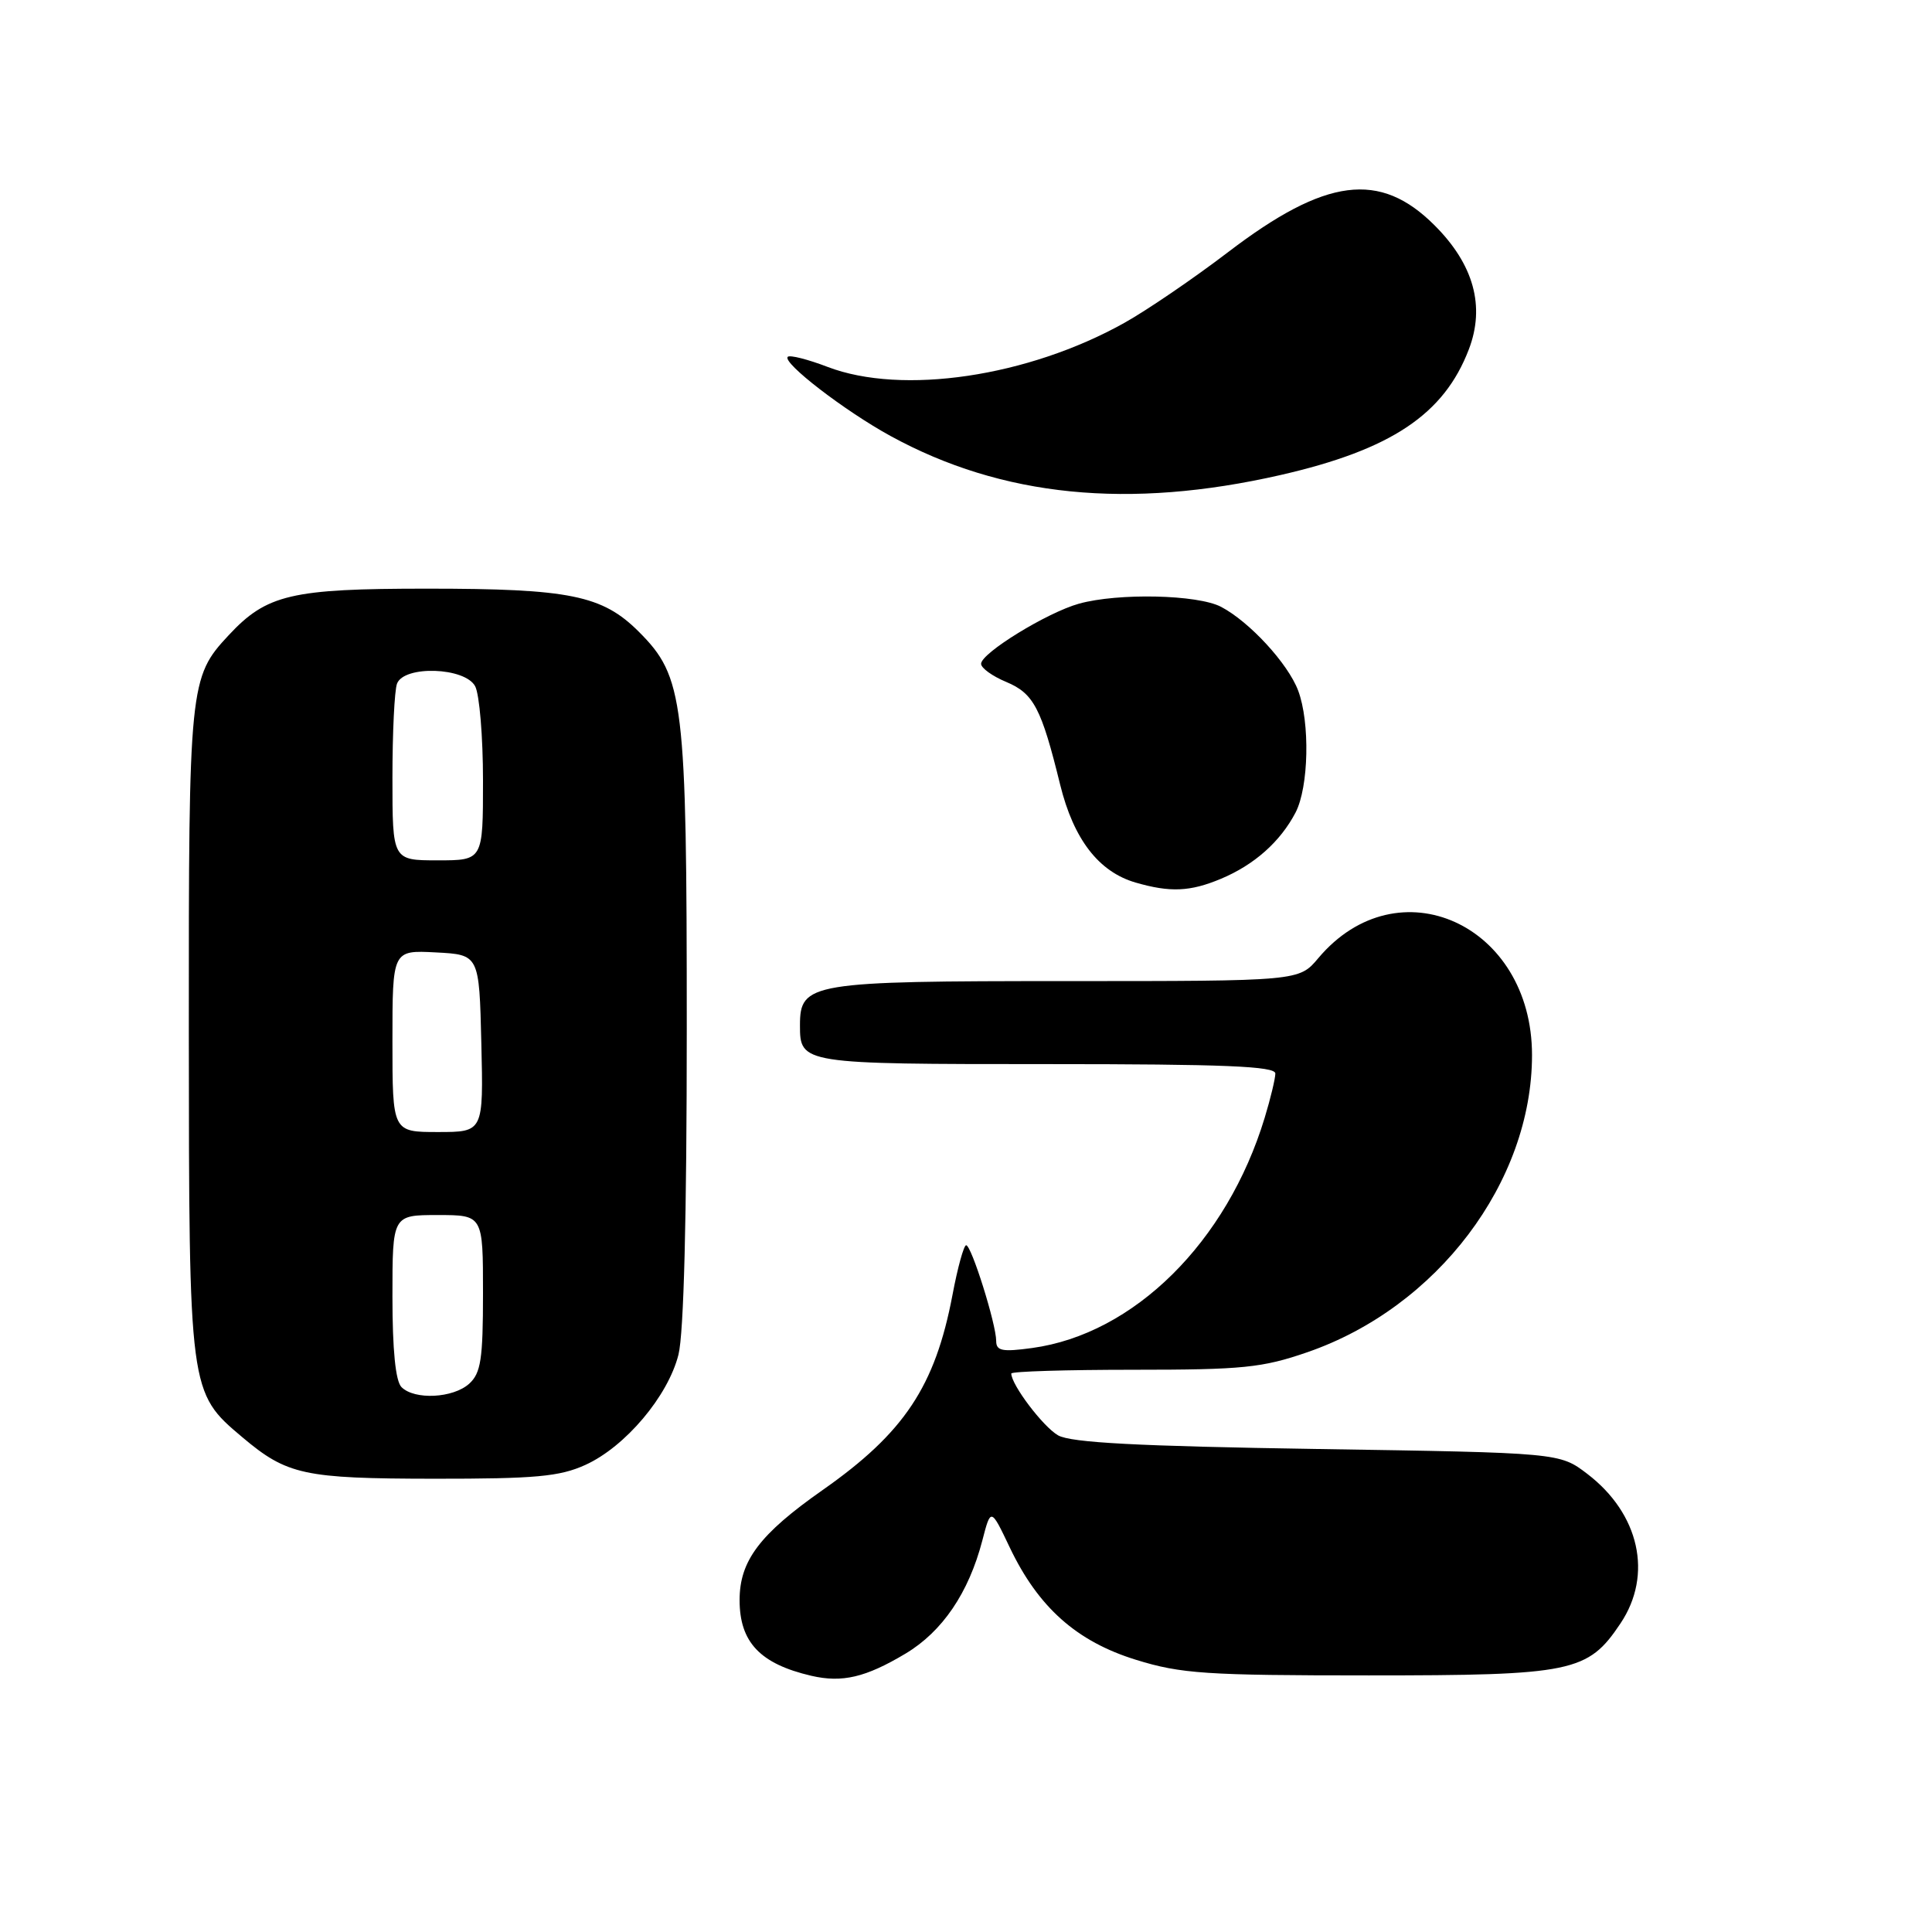 <?xml version="1.0" encoding="UTF-8" standalone="no"?>
<!DOCTYPE svg PUBLIC "-//W3C//DTD SVG 1.1//EN" "http://www.w3.org/Graphics/SVG/1.1/DTD/svg11.dtd" >
<svg xmlns="http://www.w3.org/2000/svg" xmlns:xlink="http://www.w3.org/1999/xlink" version="1.1" viewBox="0 0 256 256">
 <g >
 <path fill="currentColor"
d=" M 119.99 219.11 C 124.87 216.19 128.35 211.07 130.16 204.14 C 131.29 199.78 131.29 199.78 133.79 205.03 C 137.57 212.97 142.66 217.51 150.55 219.94 C 156.49 221.78 159.81 222.00 181.36 222.00 C 208.37 222.00 210.40 221.58 214.73 215.10 C 219.04 208.66 217.24 200.58 210.33 195.30 C 206.66 192.50 206.66 192.50 174.58 192.00 C 150.69 191.63 141.91 191.16 140.20 190.19 C 138.22 189.06 134.01 183.50 134.00 182.00 C 134.00 181.72 141.31 181.50 150.25 181.50 C 164.67 181.50 167.26 181.24 173.25 179.17 C 190.44 173.23 203.00 156.61 203.00 139.80 C 203.00 122.48 185.24 114.42 174.68 126.96 C 172.13 130.00 172.13 130.00 141.29 130.00 C 107.34 130.00 106.00 130.22 106.00 135.86 C 106.00 140.97 106.19 141.00 138.70 141.00 C 162.28 141.00 169.00 141.28 168.99 142.25 C 168.98 142.94 168.35 145.57 167.58 148.10 C 162.58 164.58 150.26 176.78 136.75 178.62 C 132.80 179.16 132.00 179.00 132.00 177.68 C 132.00 175.46 128.72 165.00 128.02 165.00 C 127.71 165.00 126.89 167.96 126.21 171.58 C 123.91 183.71 119.81 189.86 109.00 197.44 C 100.67 203.28 98.00 206.81 98.00 212.02 C 98.00 217.60 100.72 220.47 107.50 222.05 C 111.60 223.00 114.70 222.27 119.99 219.11 Z  M 77.56 194.11 C 82.85 191.71 88.51 185.01 89.90 179.50 C 90.61 176.67 91.00 161.28 91.00 136.24 C 91.00 92.77 90.63 89.69 84.64 83.70 C 79.81 78.88 75.50 78.00 56.59 78.00 C 38.58 78.00 35.34 78.76 30.30 84.17 C 25.10 89.74 25.00 90.71 25.02 136.72 C 25.05 184.49 25.05 184.49 32.11 190.44 C 38.04 195.44 40.26 195.92 57.50 195.94 C 70.93 195.95 74.15 195.66 77.56 194.11 Z  M 161.77 116.45 C 166.20 114.60 169.65 111.53 171.67 107.66 C 173.42 104.29 173.60 95.72 172.01 91.50 C 170.66 87.92 165.56 82.38 161.80 80.41 C 158.69 78.78 148.16 78.55 142.97 79.99 C 138.74 81.17 130.00 86.54 130.00 87.96 C 130.00 88.52 131.50 89.60 133.33 90.36 C 136.97 91.89 137.98 93.81 140.48 103.99 C 142.26 111.20 145.58 115.52 150.46 116.94 C 155.05 118.27 157.69 118.16 161.77 116.45 Z  M 169.69 62.94 C 184.33 59.59 191.34 54.91 194.63 46.29 C 196.81 40.59 195.28 35.04 190.09 29.86 C 182.85 22.61 175.66 23.54 162.74 33.40 C 158.18 36.88 151.98 41.11 148.97 42.79 C 136.19 49.93 119.55 52.39 109.67 48.62 C 107.03 47.61 104.66 47.01 104.38 47.28 C 103.62 48.05 111.90 54.43 118.00 57.77 C 132.76 65.85 149.58 67.53 169.69 62.94 Z  M 53.20 183.80 C 52.41 183.01 52.00 178.87 52.00 171.80 C 52.00 161.00 52.00 161.00 58.00 161.00 C 64.00 161.00 64.00 161.00 64.00 171.35 C 64.00 180.10 63.72 181.94 62.17 183.35 C 60.04 185.27 54.93 185.53 53.20 183.80 Z  M 52.00 137.95 C 52.00 125.90 52.00 125.90 57.75 126.20 C 63.50 126.50 63.50 126.50 63.78 138.25 C 64.06 150.00 64.06 150.00 58.03 150.00 C 52.00 150.00 52.00 150.00 52.00 137.95 Z  M 52.00 103.08 C 52.00 97.08 52.27 91.45 52.61 90.58 C 53.55 88.14 61.61 88.41 62.96 90.93 C 63.53 92.00 64.00 97.62 64.00 103.43 C 64.00 114.00 64.00 114.00 58.00 114.00 C 52.00 114.00 52.00 114.00 52.00 103.08 Z "/>
</g>
</svg>